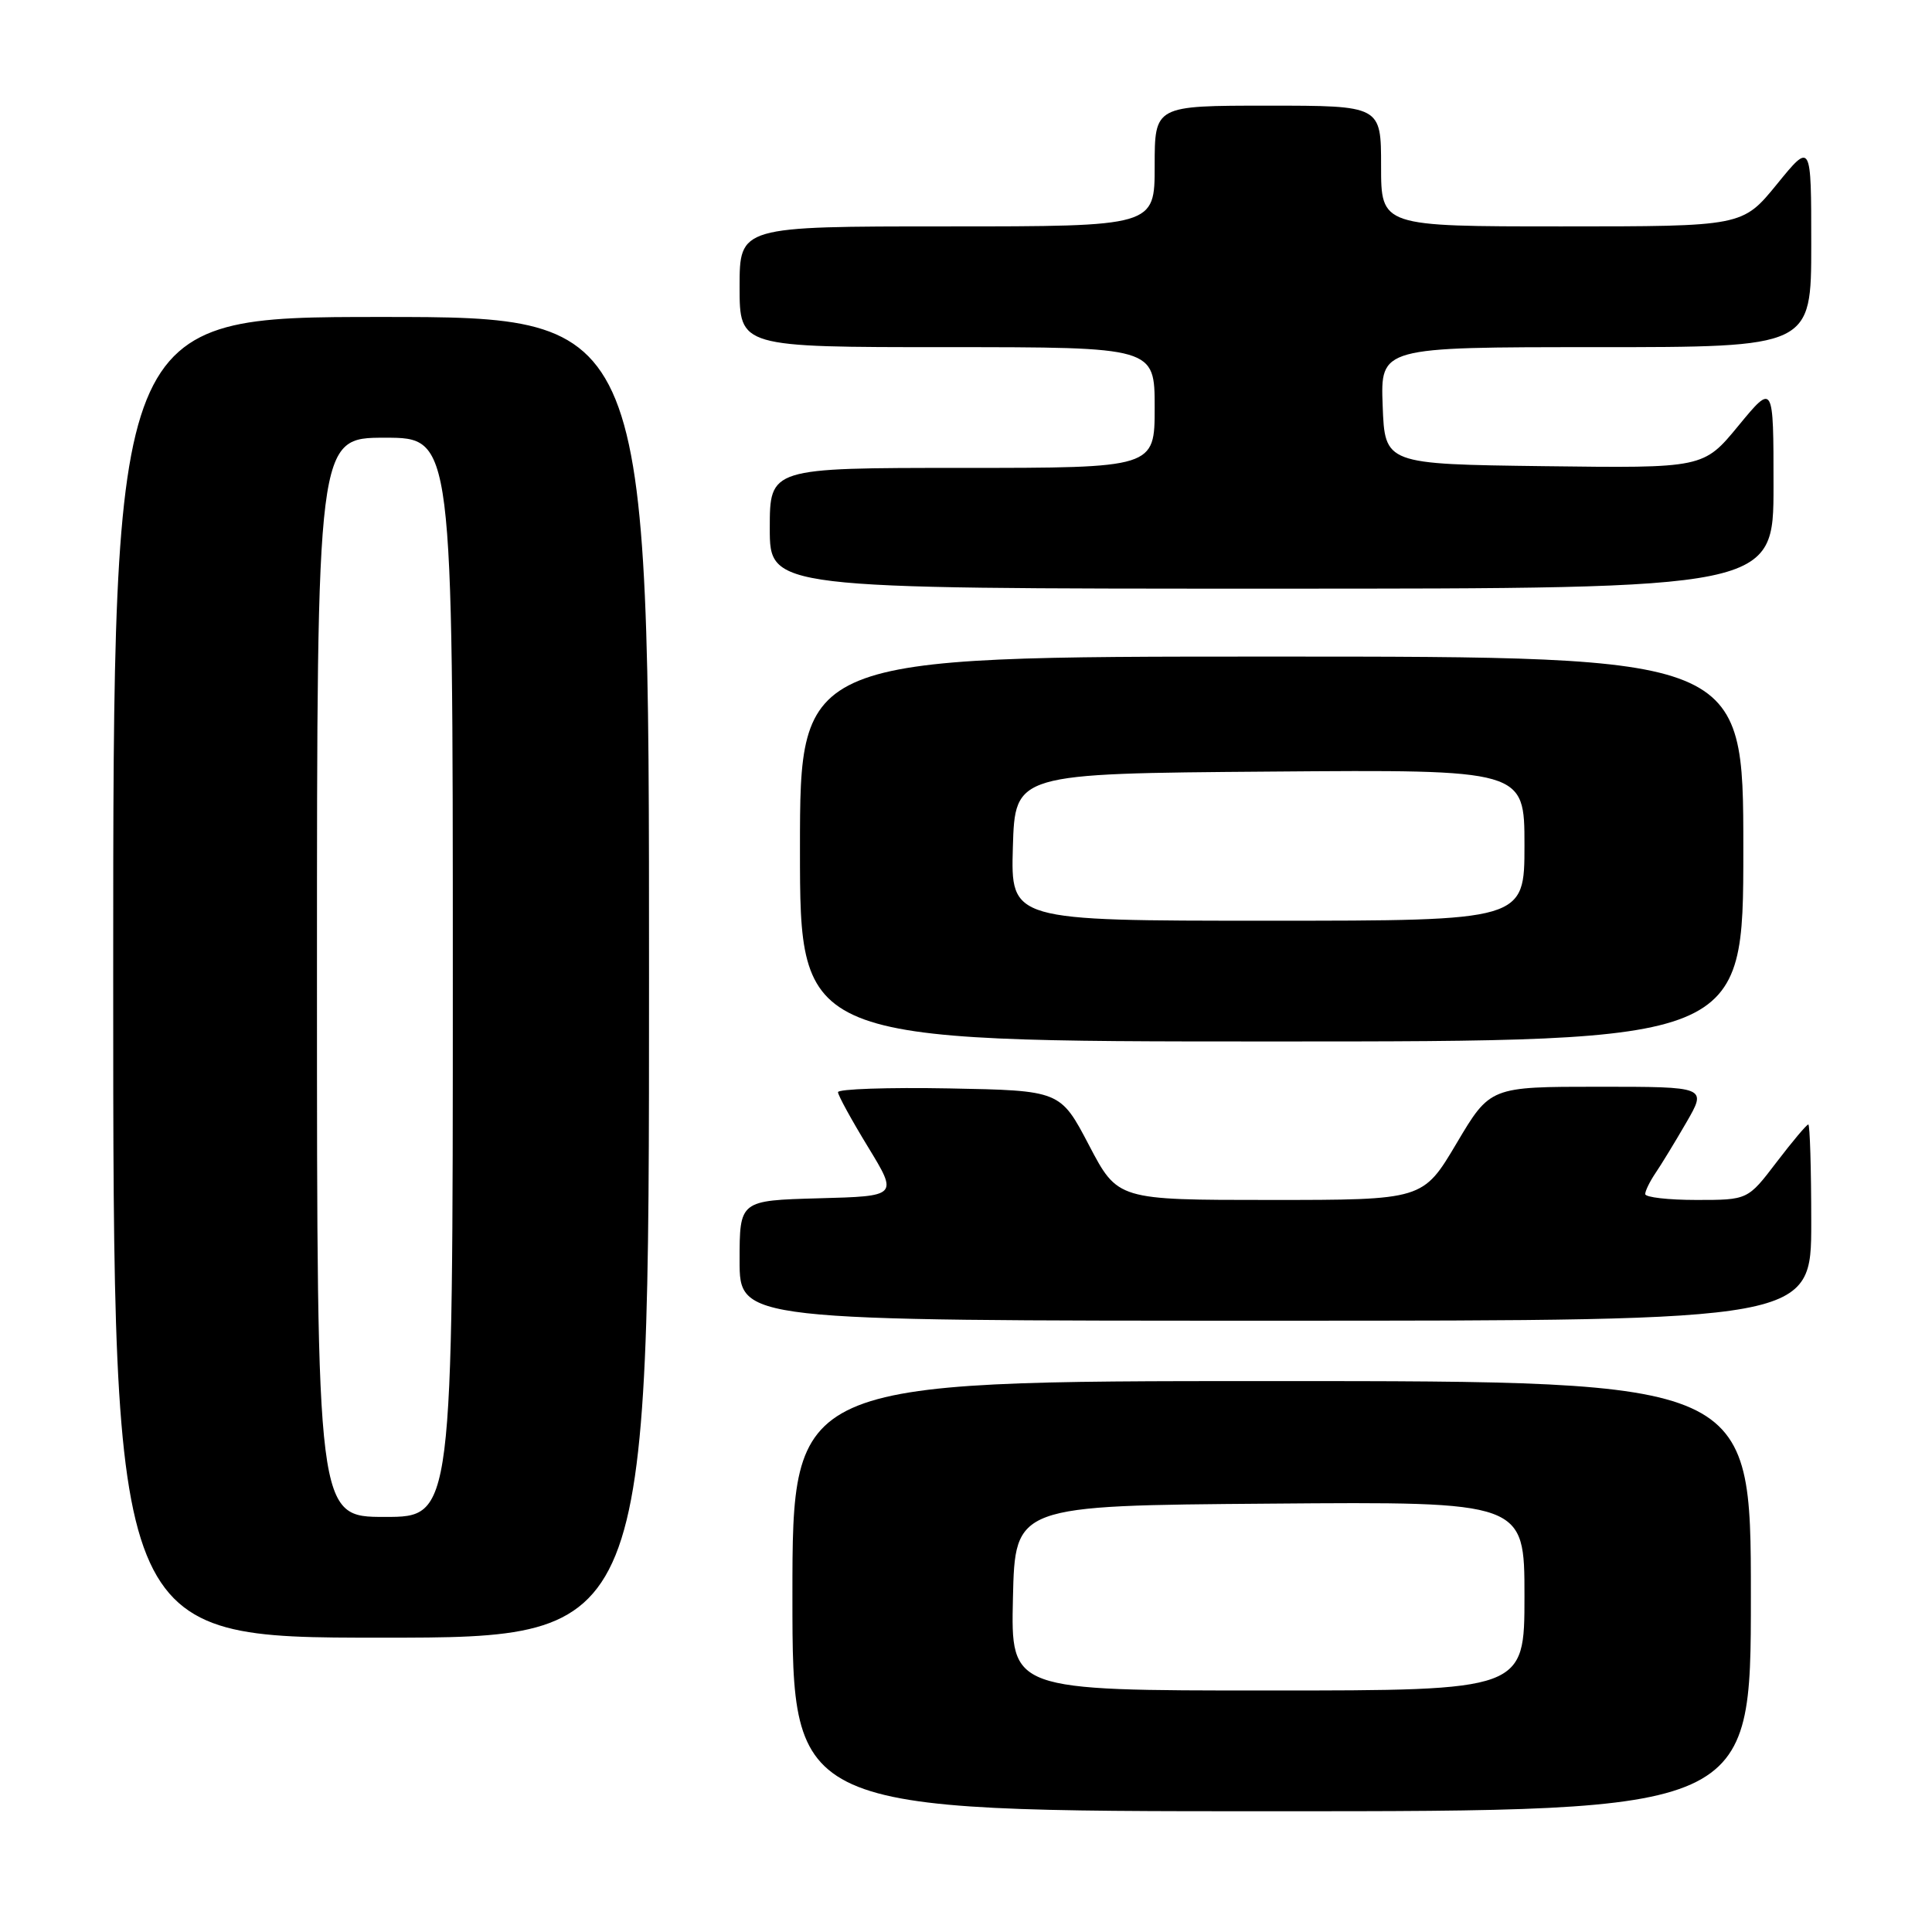 <?xml version="1.0" encoding="UTF-8" standalone="no"?>
<!DOCTYPE svg PUBLIC "-//W3C//DTD SVG 1.1//EN" "http://www.w3.org/Graphics/SVG/1.1/DTD/svg11.dtd" >
<svg xmlns="http://www.w3.org/2000/svg" xmlns:xlink="http://www.w3.org/1999/xlink" version="1.1" viewBox="0 0 256 256">
 <g >
 <path fill="currentColor"
d=" M 232.00 211.50 C 232.00 183.00 232.00 183.00 168.50 183.00 C 105.00 183.00 105.00 183.00 105.00 211.50 C 105.00 240.00 105.00 240.00 168.50 240.00 C 232.00 240.00 232.00 240.00 232.00 211.50 Z  M 86.00 129.50 C 86.00 42.00 86.00 42.00 50.50 42.00 C 15.00 42.00 15.00 42.00 15.00 129.50 C 15.00 217.00 15.00 217.00 50.50 217.00 C 86.00 217.00 86.00 217.00 86.00 129.50 Z  M 240.00 162.00 C 240.00 154.85 239.82 149.00 239.61 149.00 C 239.39 149.00 237.50 151.25 235.40 154.00 C 231.59 159.00 231.59 159.00 224.79 159.00 C 221.06 159.00 218.00 158.65 218.00 158.22 C 218.00 157.79 218.61 156.56 219.34 155.47 C 220.08 154.39 221.93 151.36 223.44 148.75 C 226.19 144.00 226.19 144.00 211.82 144.00 C 197.45 144.00 197.45 144.00 193.00 151.50 C 188.55 159.00 188.55 159.00 168.33 159.00 C 148.10 159.00 148.10 159.00 144.30 151.75 C 140.50 144.50 140.50 144.50 125.75 144.22 C 117.64 144.07 111.02 144.30 111.04 144.72 C 111.05 145.15 112.85 148.43 115.03 152.00 C 118.99 158.50 118.99 158.50 108.50 158.78 C 98.00 159.07 98.00 159.07 98.00 167.03 C 98.00 175.00 98.00 175.00 169.00 175.00 C 240.00 175.00 240.00 175.00 240.00 162.00 Z  M 231.00 112.50 C 231.00 87.00 231.00 87.00 168.50 87.00 C 106.00 87.00 106.00 87.00 106.00 112.50 C 106.00 138.00 106.00 138.00 168.50 138.00 C 231.00 138.00 231.00 138.00 231.00 112.50 Z  M 235.00 64.39 C 235.00 50.77 235.00 50.77 230.36 56.40 C 225.72 62.04 225.72 62.04 204.61 61.77 C 183.50 61.50 183.50 61.50 183.21 53.75 C 182.92 46.00 182.92 46.00 211.46 46.00 C 240.00 46.00 240.00 46.00 240.00 32.41 C 240.00 18.82 240.00 18.82 235.45 24.41 C 230.89 30.00 230.89 30.00 206.95 30.00 C 183.00 30.00 183.00 30.00 183.00 22.00 C 183.00 14.00 183.00 14.00 168.00 14.00 C 153.00 14.00 153.00 14.00 153.00 22.00 C 153.00 30.00 153.00 30.00 125.50 30.00 C 98.00 30.00 98.00 30.00 98.00 38.00 C 98.00 46.00 98.00 46.00 125.50 46.00 C 153.00 46.00 153.00 46.00 153.00 54.00 C 153.00 62.00 153.00 62.00 127.50 62.00 C 102.00 62.00 102.00 62.00 102.00 70.00 C 102.00 78.00 102.00 78.00 168.50 78.00 C 235.00 78.00 235.00 78.00 235.00 64.39 Z  M 134.22 211.75 C 134.50 199.50 134.50 199.50 168.25 199.24 C 202.00 198.97 202.00 198.97 202.00 211.49 C 202.00 224.00 202.00 224.00 167.97 224.00 C 133.94 224.00 133.94 224.00 134.22 211.75 Z  M 42.00 129.50 C 42.00 58.00 42.00 58.00 51.00 58.00 C 60.00 58.00 60.00 58.00 60.00 129.50 C 60.00 201.00 60.00 201.00 51.00 201.00 C 42.00 201.00 42.00 201.00 42.00 129.50 Z  M 134.21 112.25 C 134.50 102.50 134.50 102.50 168.25 102.24 C 202.00 101.97 202.00 101.97 202.00 111.99 C 202.00 122.00 202.00 122.00 167.96 122.00 C 133.93 122.00 133.93 122.00 134.21 112.25 Z "/>
</g>
</svg>